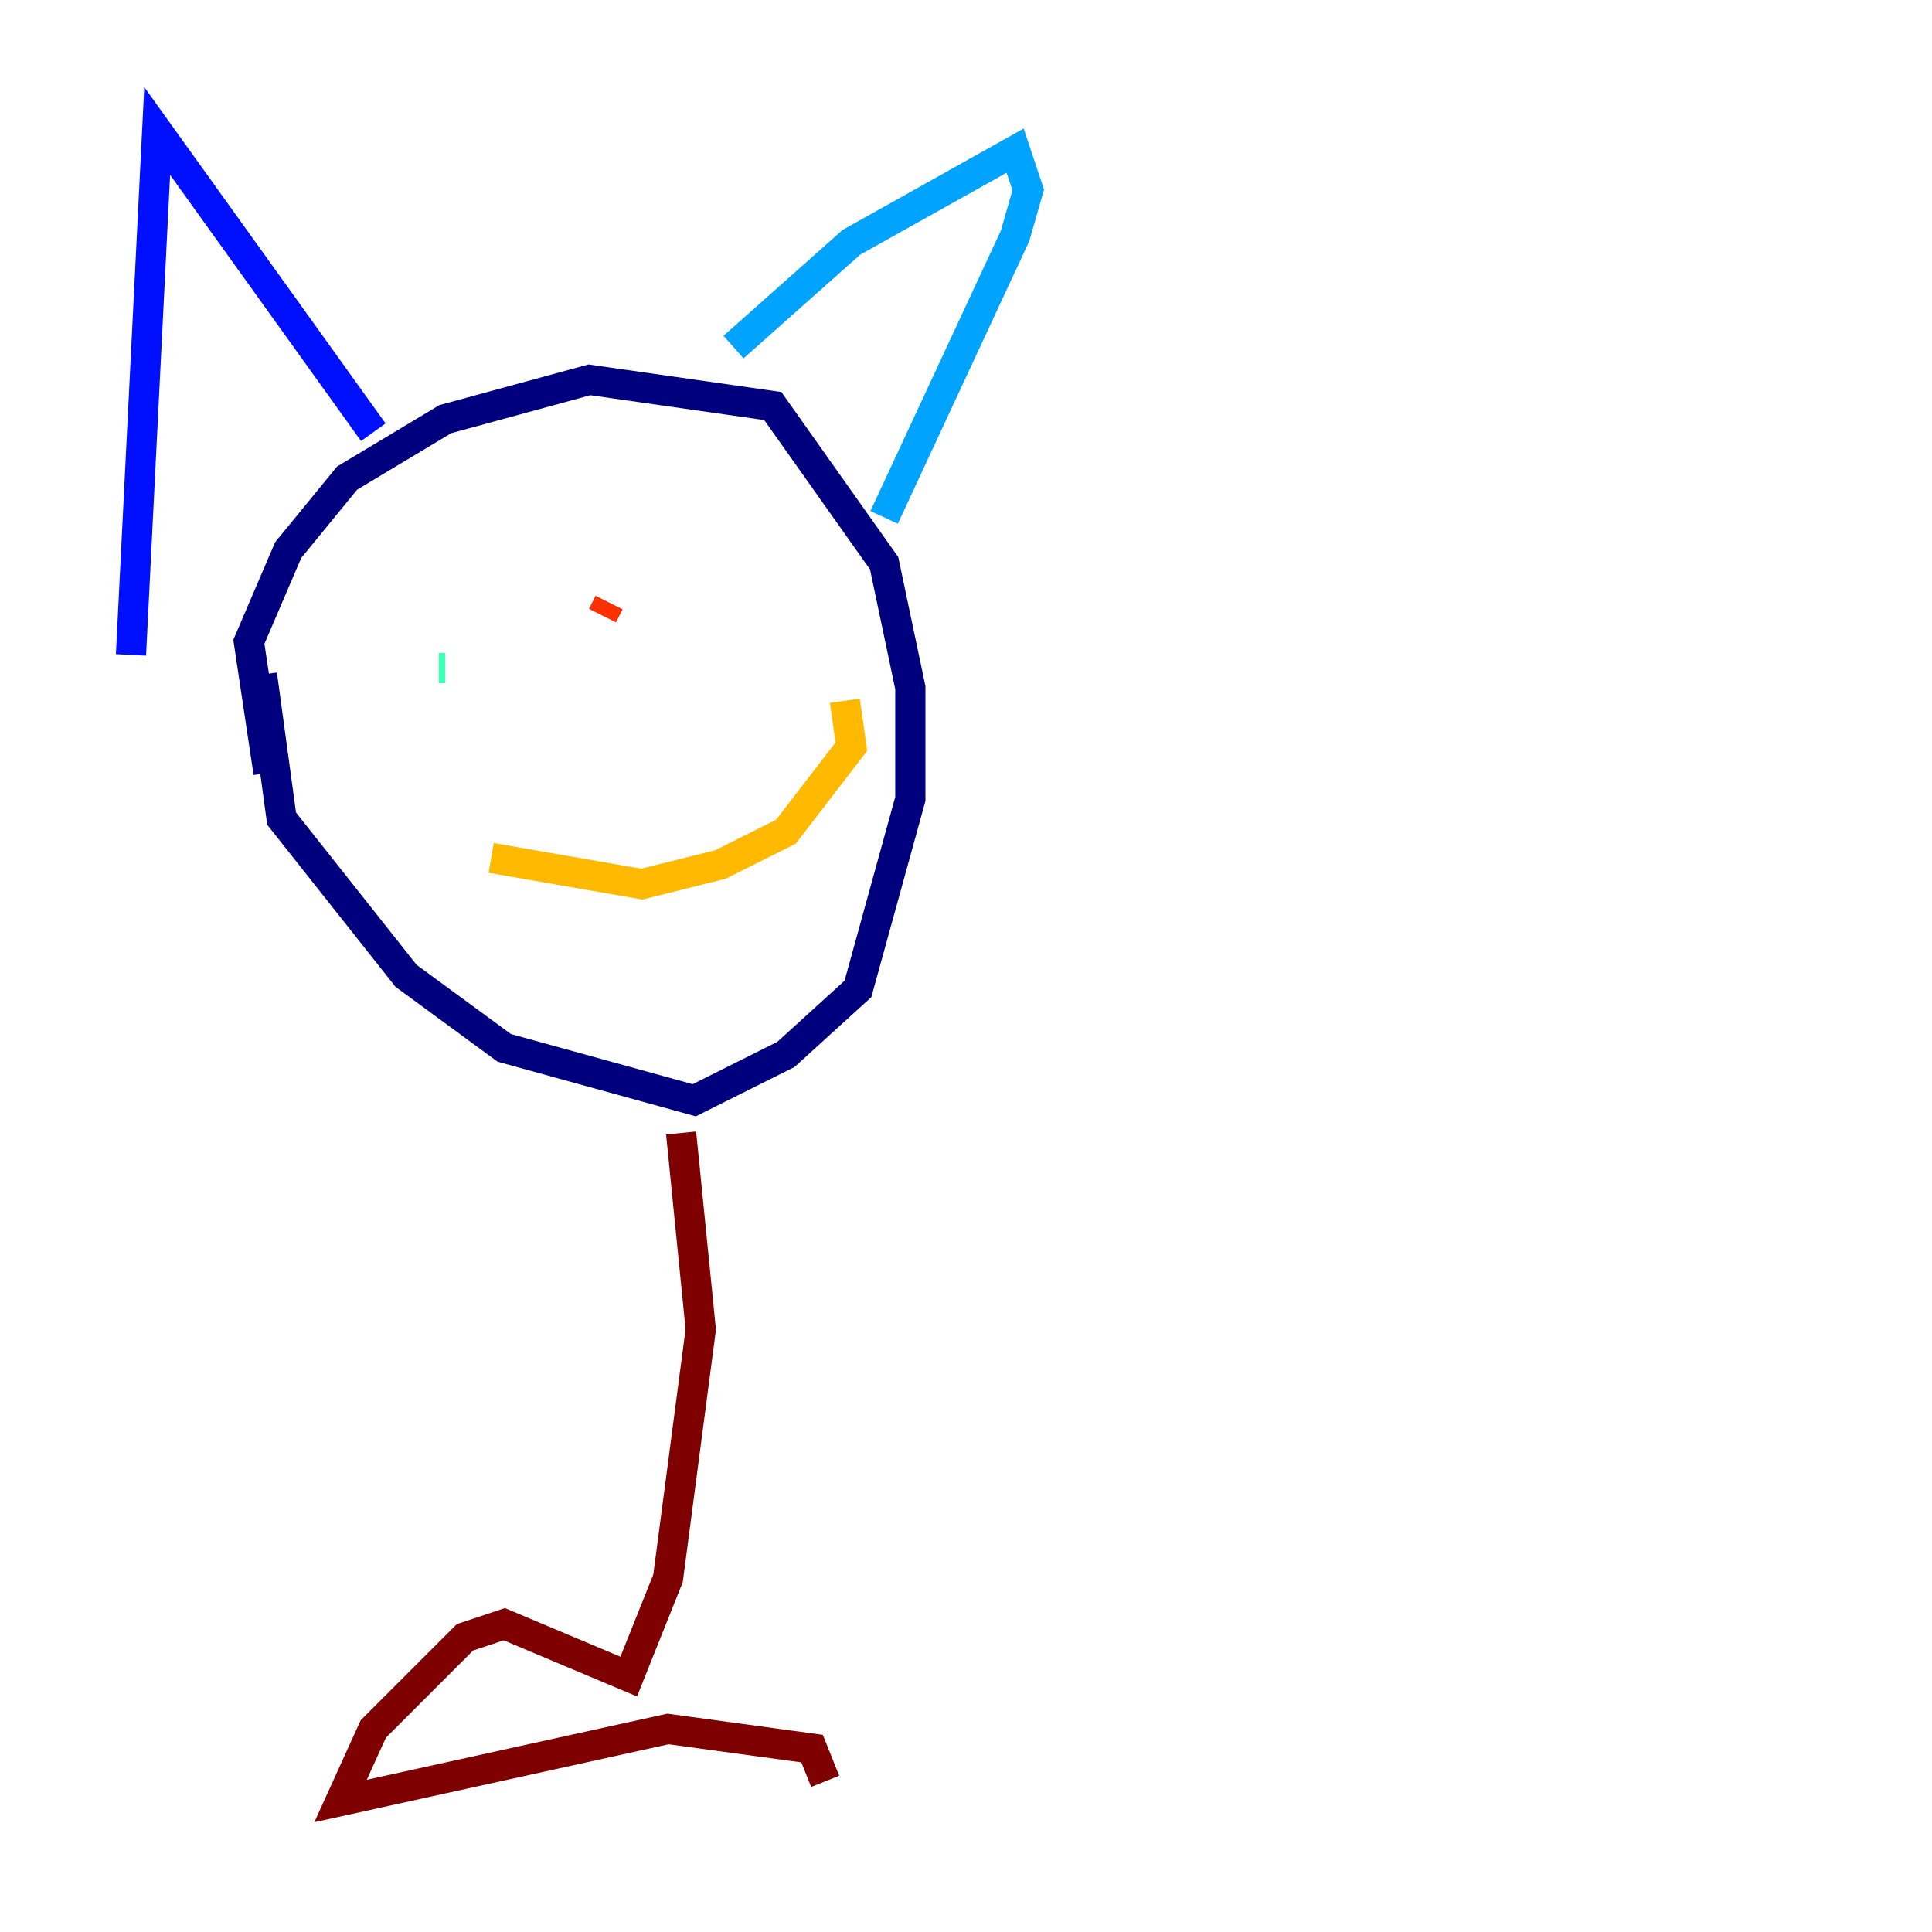 <?xml version="1.0" encoding="utf-8" ?>
<svg baseProfile="tiny" height="128" version="1.2" viewBox="0,0,128,128" width="128" xmlns="http://www.w3.org/2000/svg" xmlns:ev="http://www.w3.org/2001/xml-events" xmlns:xlink="http://www.w3.org/1999/xlink"><defs /><polyline fill="none" points="17.356,44.691 18.658,54.237 26.902,64.651 33.41,69.424 45.993,72.895 52.068,69.858 56.841,65.519 60.312,52.936 60.312,45.559 58.576,37.315 51.2,26.902 39.051,25.166 29.505,27.77 22.997,31.675 19.091,36.447 16.488,42.522 17.79,51.2" stroke="#00007f" stroke-width="2" /><polyline fill="none" points="24.732,28.637 10.414,8.678 8.678,43.39" stroke="#0010ff" stroke-width="2" /><polyline fill="none" points="48.597,22.997 56.407,16.054 67.254,9.98 68.122,12.583 67.254,15.62 58.576,34.278" stroke="#00a4ff" stroke-width="2" /><polyline fill="none" points="29.071,44.258 29.505,44.258" stroke="#3fffb7" stroke-width="2" /><polyline fill="none" points="48.163,43.824 48.163,43.824" stroke="#b7ff3f" stroke-width="2" /><polyline fill="none" points="32.542,56.841 42.522,58.576 47.729,57.275 52.068,55.105 56.407,49.464 55.973,46.427" stroke="#ffb900" stroke-width="2" /><polyline fill="none" points="40.352,39.919 39.919,40.786" stroke="#ff3000" stroke-width="2" /><polyline fill="none" points="45.125,75.064 46.427,88.081 44.258,104.57 41.654,111.078 33.41,107.607 30.807,108.475 24.732,114.549 22.563,119.322 44.258,114.549 53.803,115.851 54.671,118.02" stroke="#7f0000" stroke-width="2" /></svg>